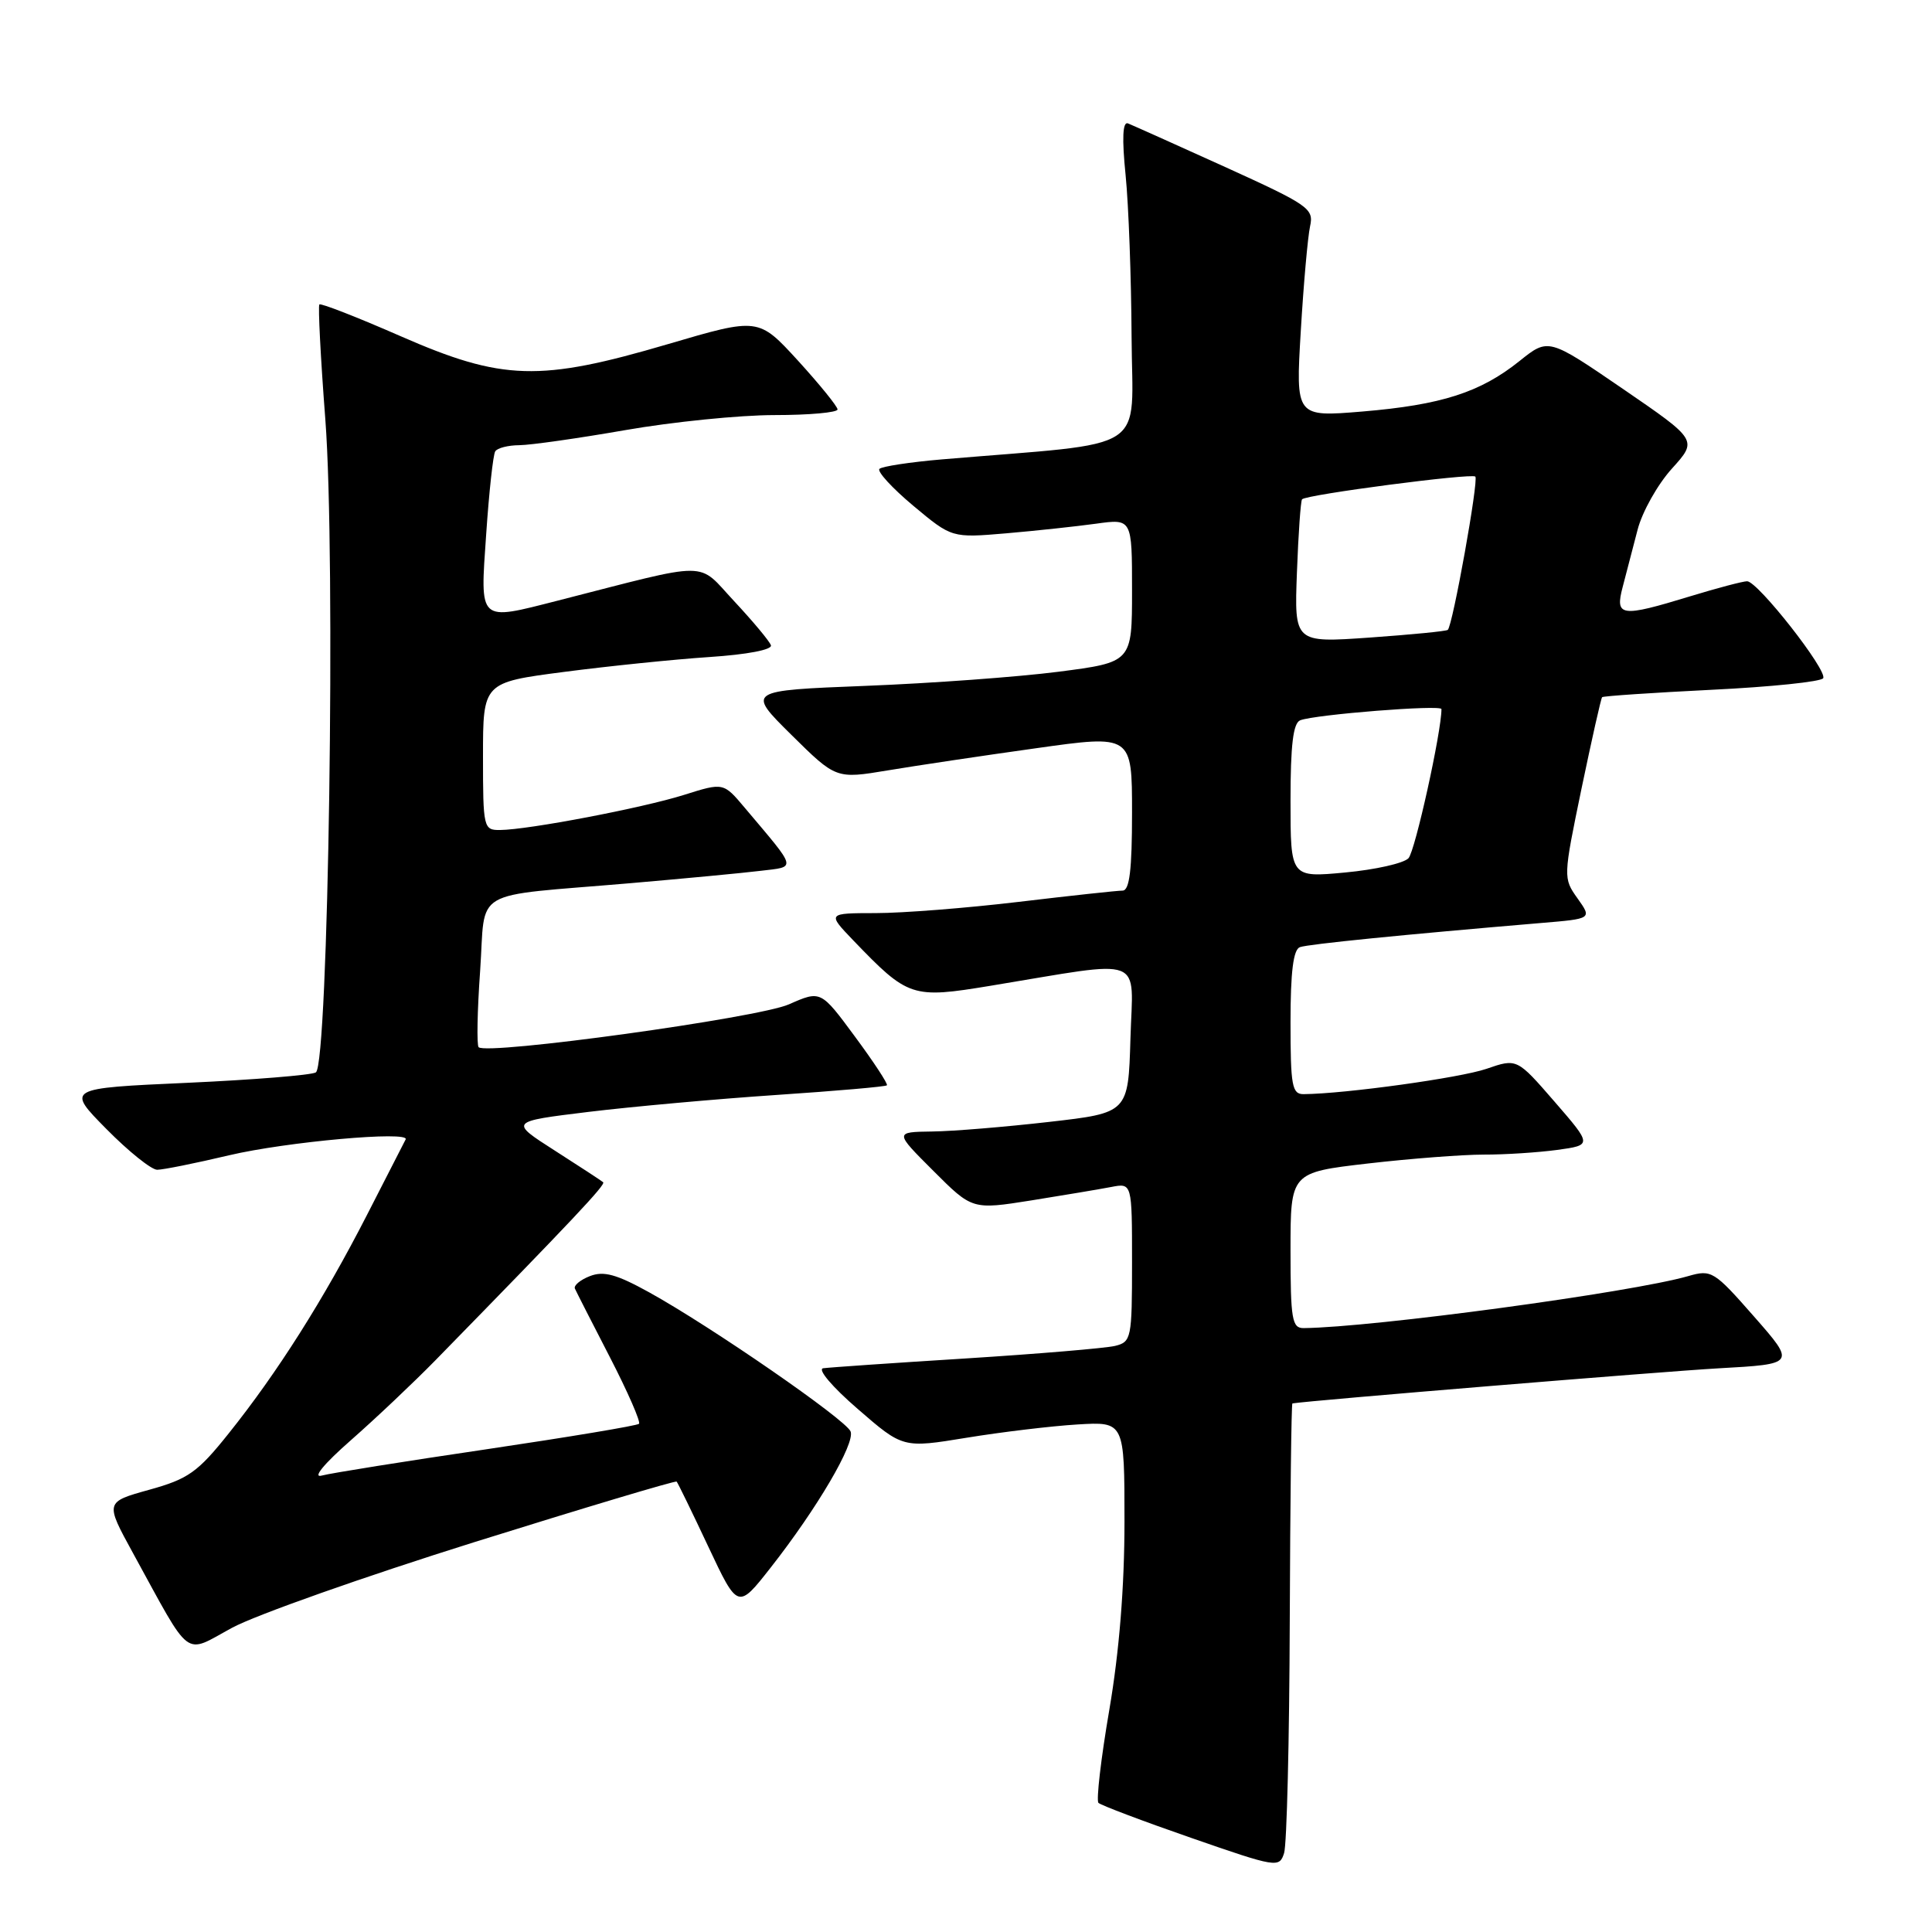 <?xml version="1.0" encoding="UTF-8" standalone="no"?>
<!DOCTYPE svg PUBLIC "-//W3C//DTD SVG 1.1//EN" "http://www.w3.org/Graphics/SVG/1.1/DTD/svg11.dtd" >
<svg xmlns="http://www.w3.org/2000/svg" xmlns:xlink="http://www.w3.org/1999/xlink" version="1.1" viewBox="0 0 256 256">
 <g >
 <path fill="currentColor"
d=" M 170.90 214.75 C 170.96 198.94 171.11 185.98 171.25 185.96 C 173.50 185.58 220.27 181.73 227.72 181.31 C 237.94 180.74 237.94 180.74 232.42 174.45 C 227.12 168.41 226.78 168.20 223.70 169.09 C 216.22 171.25 182.00 175.88 172.75 175.98 C 171.20 176.00 171.00 174.85 171.00 165.68 C 171.00 155.36 171.00 155.36 181.25 154.17 C 186.89 153.52 193.80 152.99 196.61 152.99 C 199.42 153.00 203.80 152.71 206.34 152.37 C 210.97 151.73 210.97 151.73 205.99 145.98 C 201.00 140.23 201.00 140.23 196.95 141.63 C 193.48 142.82 178.29 144.93 172.75 144.98 C 171.20 145.00 171.00 143.89 171.00 135.47 C 171.00 128.75 171.37 125.81 172.25 125.50 C 173.38 125.10 185.98 123.84 204.22 122.30 C 210.95 121.74 210.95 121.74 209.03 119.04 C 207.12 116.36 207.13 116.24 209.56 104.49 C 210.92 97.98 212.14 92.52 212.29 92.38 C 212.44 92.23 218.97 91.79 226.81 91.40 C 234.65 91.02 241.30 90.33 241.58 89.87 C 242.20 88.87 232.91 77.02 231.50 77.02 C 230.95 77.02 227.57 77.91 224.00 79.00 C 214.73 81.83 213.97 81.73 215.02 77.75 C 215.49 75.96 216.37 72.56 216.99 70.19 C 217.60 67.82 219.65 64.18 221.53 62.10 C 224.95 58.32 224.95 58.32 215.06 51.54 C 205.17 44.77 205.17 44.77 201.34 47.84 C 196.15 52.00 191.00 53.65 180.51 54.53 C 171.68 55.26 171.68 55.26 172.36 43.88 C 172.73 37.62 173.29 31.37 173.59 29.99 C 174.11 27.64 173.45 27.18 162.32 22.12 C 155.82 19.17 150.03 16.58 149.46 16.35 C 148.76 16.08 148.65 18.31 149.15 23.22 C 149.55 27.23 149.90 36.85 149.94 44.60 C 150.01 60.32 152.82 58.50 124.82 60.87 C 120.60 61.23 116.87 61.80 116.53 62.13 C 116.20 62.47 118.21 64.67 121.02 67.02 C 126.12 71.28 126.12 71.28 133.31 70.67 C 137.26 70.33 142.64 69.75 145.25 69.39 C 150.00 68.73 150.00 68.73 150.00 78.24 C 150.00 87.75 150.00 87.75 140.25 89.01 C 134.89 89.70 123.40 90.54 114.71 90.88 C 98.93 91.50 98.93 91.50 104.85 97.36 C 110.78 103.22 110.78 103.22 117.64 102.08 C 121.41 101.45 130.24 100.13 137.25 99.15 C 150.00 97.35 150.00 97.35 150.00 107.68 C 150.00 115.26 149.67 118.00 148.75 118.01 C 148.06 118.01 141.88 118.68 135.00 119.50 C 128.12 120.32 119.60 120.99 116.05 120.99 C 109.61 121.00 109.61 121.00 113.05 124.59 C 120.35 132.18 120.82 132.34 131.25 130.62 C 152.08 127.19 150.11 126.45 149.79 137.61 C 149.50 147.46 149.50 147.46 139.00 148.66 C 133.22 149.32 126.26 149.90 123.51 149.93 C 118.52 150.00 118.52 150.00 123.68 155.15 C 128.83 160.30 128.83 160.30 136.66 159.06 C 140.97 158.37 145.74 157.57 147.25 157.28 C 150.00 156.75 150.00 156.75 150.00 167.27 C 150.00 177.34 149.91 177.81 147.75 178.34 C 146.51 178.64 137.62 179.39 128.00 180.00 C 118.38 180.60 109.86 181.19 109.08 181.30 C 108.27 181.41 110.28 183.78 113.65 186.69 C 119.64 191.89 119.64 191.89 128.07 190.51 C 132.71 189.75 139.31 188.96 142.75 188.75 C 149.00 188.37 149.00 188.37 149.00 201.59 C 149.00 210.26 148.31 218.84 146.99 226.56 C 145.88 233.02 145.24 238.57 145.55 238.89 C 145.87 239.20 151.38 241.29 157.81 243.52 C 169.18 247.47 169.52 247.53 170.15 245.54 C 170.51 244.42 170.85 230.56 170.90 214.75 Z  M 62.92 204.32 C 77.47 199.77 89.50 196.17 89.66 196.32 C 89.81 196.48 91.70 200.35 93.85 204.93 C 97.77 213.26 97.77 213.26 102.13 207.70 C 108.28 199.86 113.32 191.27 112.71 189.68 C 112.11 188.13 94.25 175.79 86.00 171.23 C 81.69 168.85 79.99 168.38 78.17 169.09 C 76.88 169.59 75.99 170.34 76.18 170.75 C 76.36 171.16 78.45 175.26 80.82 179.85 C 83.19 184.45 84.92 188.41 84.67 188.66 C 84.42 188.91 75.34 190.42 64.50 192.03 C 53.65 193.63 43.81 195.20 42.64 195.52 C 41.36 195.87 42.90 193.99 46.50 190.83 C 49.80 187.93 54.84 183.16 57.70 180.24 C 76.02 161.50 80.29 156.96 79.92 156.65 C 79.69 156.45 76.80 154.56 73.50 152.45 C 67.50 148.61 67.50 148.61 78.00 147.33 C 83.78 146.63 94.96 145.62 102.85 145.09 C 110.75 144.56 117.35 143.99 117.52 143.81 C 117.69 143.64 115.79 140.74 113.29 137.36 C 108.76 131.22 108.76 131.22 104.54 133.08 C 100.48 134.88 64.51 139.84 63.42 138.76 C 63.16 138.49 63.24 133.95 63.62 128.65 C 64.40 117.48 62.03 118.87 83.50 117.03 C 90.65 116.41 98.42 115.68 100.77 115.39 C 105.58 114.81 105.72 115.38 98.68 107.03 C 95.86 103.68 95.86 103.68 90.63 105.33 C 85.09 107.07 70.02 109.95 66.25 109.98 C 64.07 110.00 64.00 109.70 64.00 100.22 C 64.00 90.43 64.00 90.43 74.75 89.03 C 80.66 88.26 89.33 87.37 94.00 87.06 C 99.00 86.73 102.36 86.09 102.15 85.50 C 101.96 84.95 99.77 82.33 97.29 79.67 C 92.27 74.30 94.54 74.31 73.93 79.58 C 63.31 82.29 63.61 82.56 64.42 70.81 C 64.80 65.20 65.34 60.25 65.62 59.81 C 65.89 59.36 67.33 59.00 68.81 58.99 C 70.29 58.98 76.62 58.08 82.87 56.99 C 89.12 55.90 98.01 55.00 102.62 55.00 C 107.23 55.00 110.99 54.66 110.98 54.25 C 110.96 53.84 108.60 50.93 105.73 47.78 C 100.50 42.07 100.50 42.07 88.50 45.60 C 71.50 50.60 66.59 50.46 53.09 44.55 C 47.36 42.04 42.52 40.15 42.32 40.34 C 42.13 40.54 42.48 47.40 43.11 55.60 C 44.50 73.79 43.52 141.06 41.85 142.10 C 41.26 142.46 33.58 143.08 24.78 143.48 C 8.77 144.20 8.77 144.20 14.10 149.60 C 17.03 152.57 20.06 155.00 20.83 155.00 C 21.60 155.00 25.89 154.14 30.36 153.08 C 37.95 151.29 54.34 149.82 53.75 150.98 C 53.60 151.27 51.29 155.78 48.62 161.00 C 42.88 172.20 36.76 181.87 30.30 189.94 C 26.19 195.09 24.94 195.97 19.78 197.40 C 13.92 199.03 13.92 199.03 17.61 205.77 C 25.50 220.16 24.25 219.21 30.75 215.69 C 33.89 213.99 48.37 208.88 62.92 204.32 Z  M 171.00 106.11 C 171.00 98.71 171.35 95.80 172.29 95.44 C 174.30 94.67 191.00 93.35 191.00 93.96 C 191.01 96.94 187.51 112.79 186.63 113.72 C 186.00 114.39 182.23 115.24 178.24 115.61 C 171.00 116.29 171.00 116.29 171.00 106.11 Z  M 171.85 75.84 C 172.04 70.70 172.35 66.35 172.53 66.16 C 173.12 65.53 195.00 62.67 195.49 63.15 C 195.95 63.62 192.50 82.86 191.84 83.46 C 191.65 83.64 187.00 84.09 181.50 84.48 C 171.50 85.18 171.50 85.18 171.85 75.84 Z "/>
</g>
</svg>